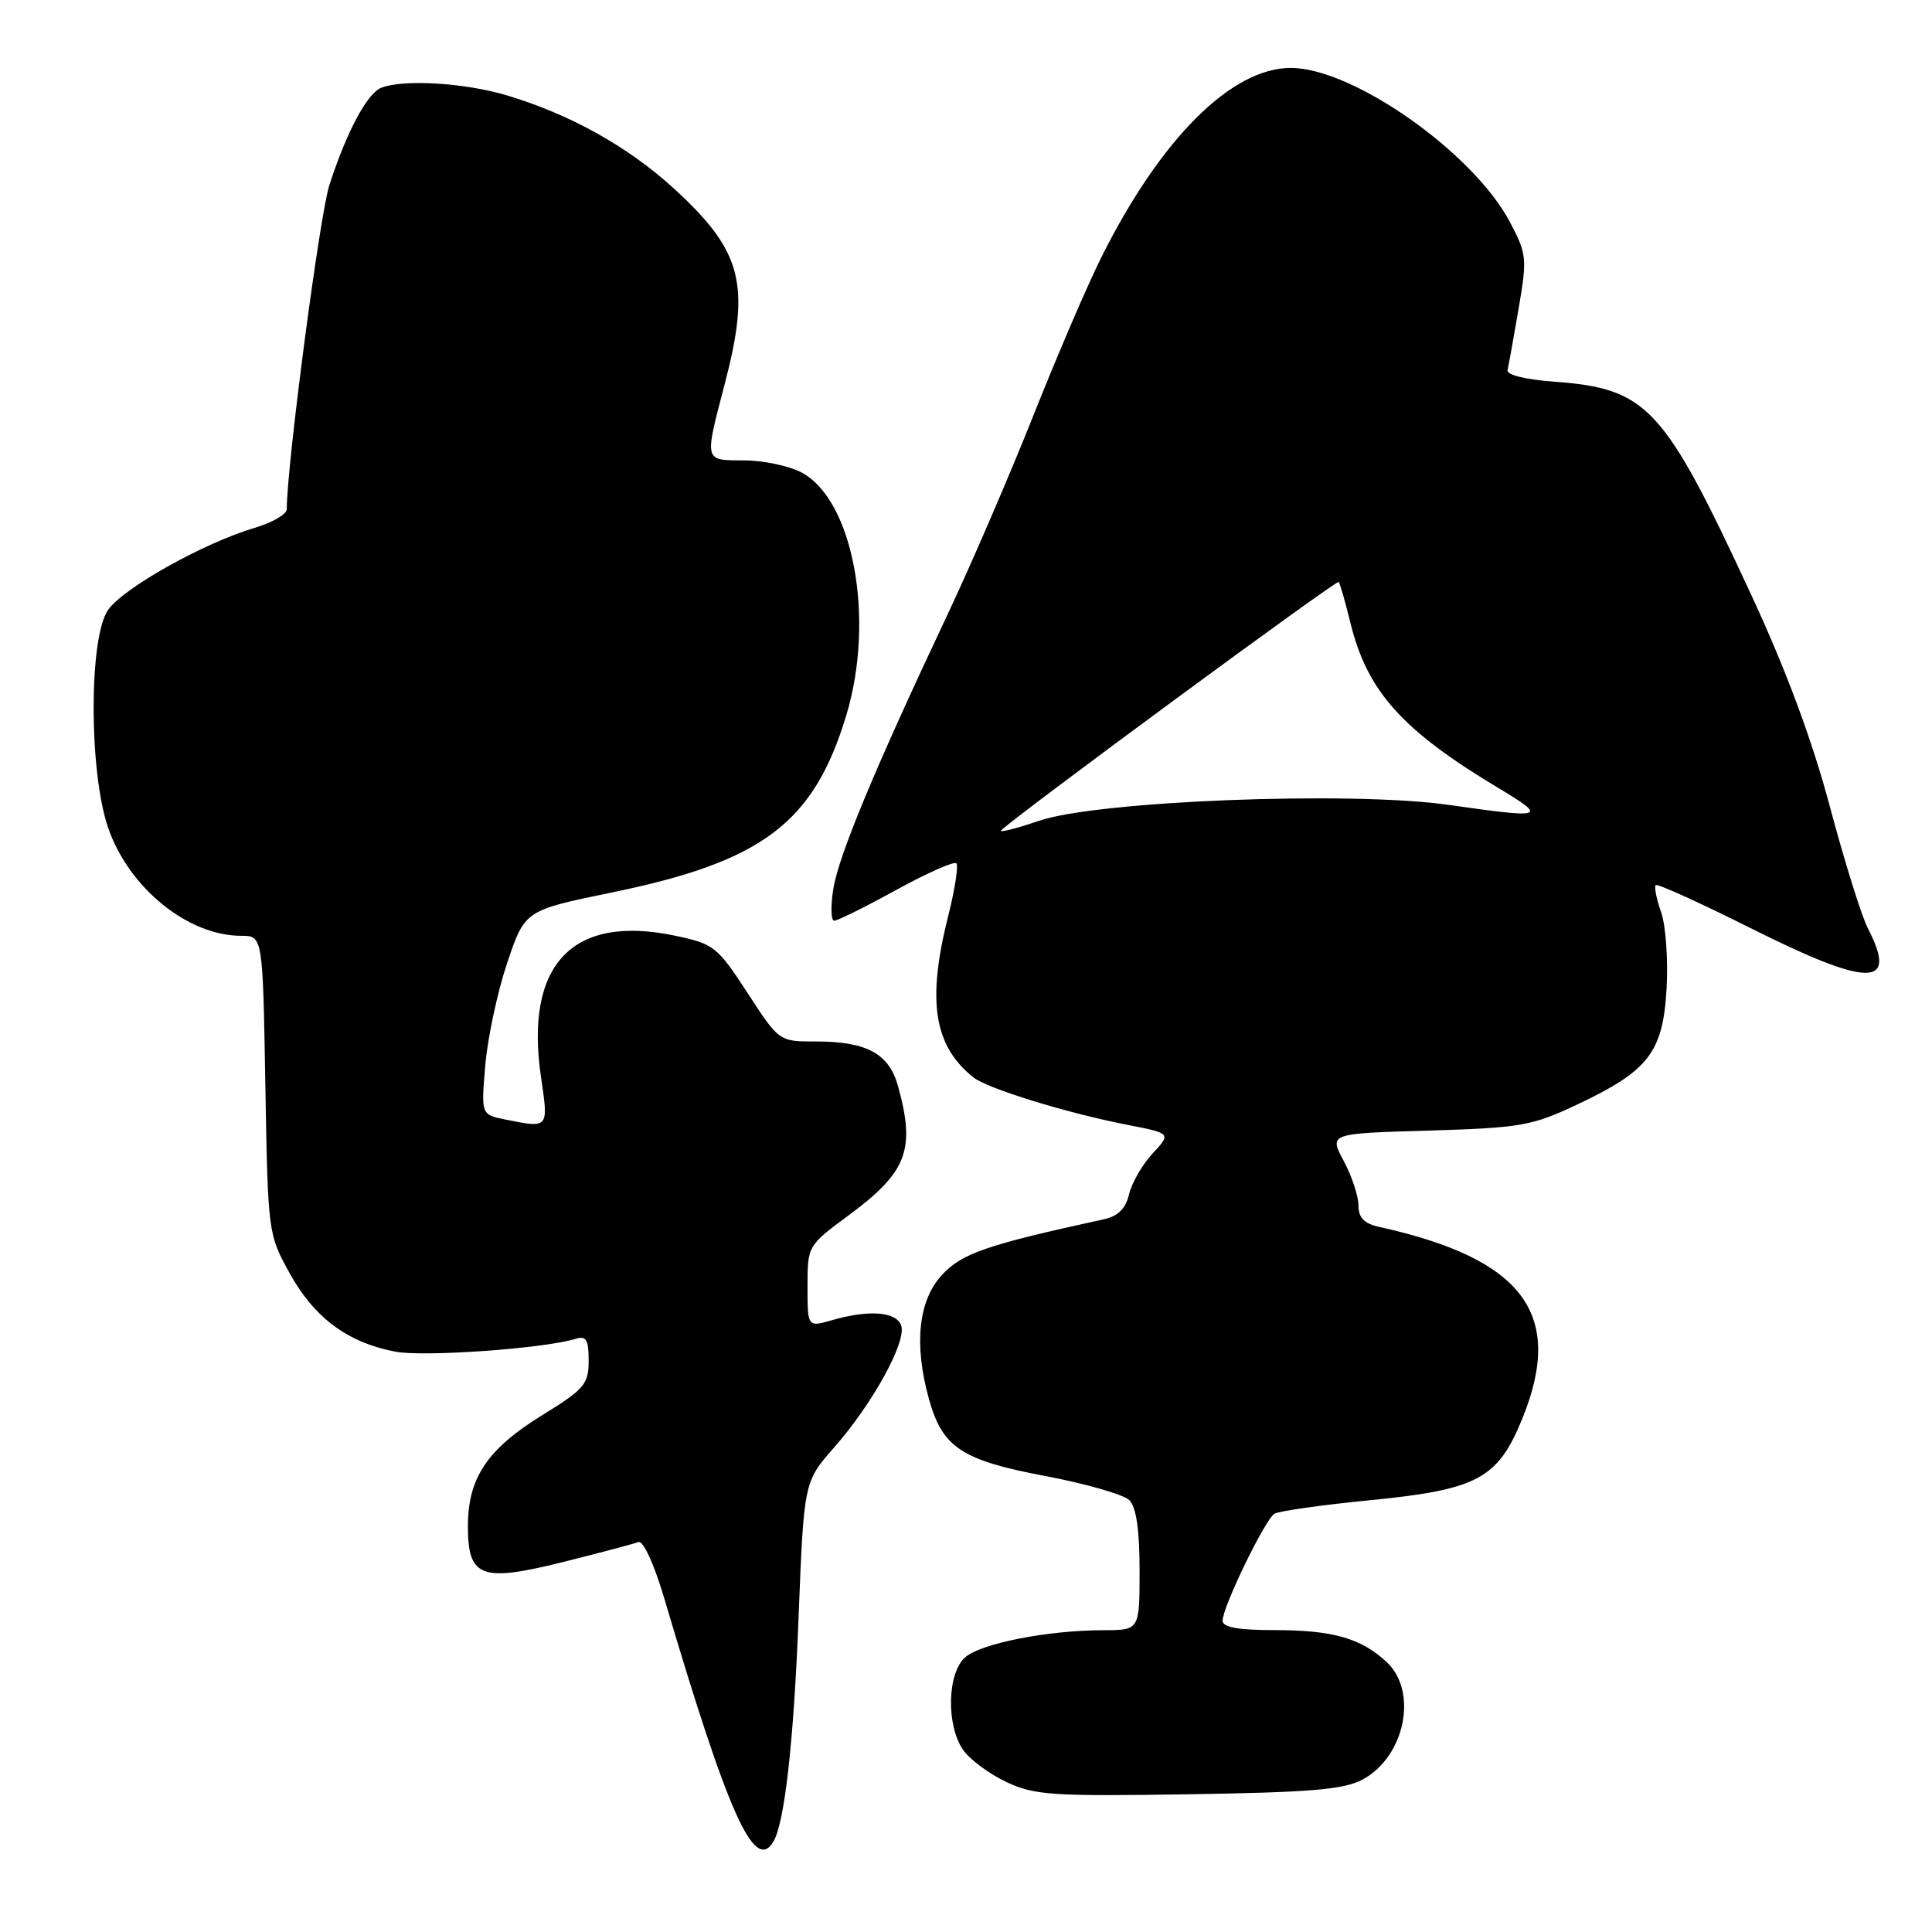 <?xml version="1.0" encoding="UTF-8" standalone="no"?>
<!DOCTYPE svg PUBLIC "-//W3C//DTD SVG 1.1//EN" "http://www.w3.org/Graphics/SVG/1.1/DTD/svg11.dtd" >
<svg xmlns="http://www.w3.org/2000/svg" xmlns:xlink="http://www.w3.org/1999/xlink" version="1.1" viewBox="0 0 256 256">
 <g >
 <path fill="currentColor"
d=" M 102.45 244.08 C 103.95 241.65 105.17 230.88 105.81 214.43 C 106.52 196.35 106.52 196.35 110.54 191.78 C 115.66 185.97 120.20 177.68 119.40 175.60 C 118.71 173.79 115.12 173.53 110.24 174.93 C 107.00 175.86 107.00 175.86 107.00 170.46 C 107.00 165.08 107.02 165.05 112.47 161.02 C 120.20 155.31 121.33 152.34 118.99 143.91 C 117.79 139.59 114.85 138.00 108.07 138.00 C 103.23 138.00 103.23 138.00 99.04 131.55 C 95.01 125.38 94.60 125.06 89.32 123.96 C 75.79 121.15 69.49 127.86 71.69 142.75 C 72.69 149.56 72.74 149.50 66.99 148.35 C 63.74 147.70 63.74 147.70 64.31 141.10 C 64.62 137.47 65.93 131.38 67.21 127.57 C 69.55 120.63 69.55 120.63 81.02 118.27 C 101.04 114.16 107.80 109.07 112.12 94.84 C 116.01 82.04 113.06 66.15 106.14 62.57 C 104.47 61.71 101.05 61.00 98.55 61.00 C 93.27 61.00 93.32 61.22 96.00 51.00 C 99.50 37.63 98.38 33.29 89.24 24.93 C 83.17 19.39 75.45 15.10 67.07 12.61 C 61.55 10.97 53.49 10.49 50.54 11.62 C 48.66 12.35 45.97 17.37 43.65 24.50 C 42.37 28.41 38.00 61.68 38.00 67.47 C 38.00 68.14 36.09 69.25 33.75 69.94 C 26.99 71.94 16.27 77.95 14.30 80.85 C 11.76 84.58 11.78 102.29 14.33 109.69 C 17.07 117.65 24.90 124.00 31.97 124.00 C 34.82 124.00 34.82 124.00 35.16 143.75 C 35.50 163.42 35.51 163.52 38.42 168.78 C 41.67 174.63 46.08 177.90 52.37 179.10 C 56.15 179.83 72.09 178.69 76.25 177.41 C 77.68 176.96 78.00 177.49 78.00 180.29 C 78.00 183.40 77.45 184.06 71.92 187.47 C 64.57 192.00 62.01 195.81 62.00 202.21 C 62.00 209.06 63.73 209.70 74.79 206.93 C 79.58 205.73 83.99 204.56 84.59 204.33 C 85.22 204.09 86.66 207.22 87.99 211.70 C 96.47 240.36 99.94 248.14 102.45 244.08 Z  M 180.56 235.79 C 186.16 232.78 187.93 224.16 183.75 220.24 C 180.37 217.08 176.61 216.00 168.93 216.00 C 164.05 216.00 162.00 215.63 162.00 214.75 C 162.00 212.93 167.61 201.36 168.87 200.58 C 169.46 200.22 175.18 199.41 181.59 198.78 C 195.78 197.39 198.48 195.94 201.72 187.96 C 207.34 174.13 201.87 166.80 182.75 162.57 C 180.75 162.13 180.00 161.35 180.00 159.72 C 180.00 158.48 179.12 155.83 178.05 153.83 C 176.10 150.19 176.10 150.19 189.30 149.81 C 201.53 149.44 202.98 149.19 209.00 146.35 C 218.47 141.88 220.35 139.44 220.83 130.99 C 221.05 127.19 220.72 122.63 220.11 120.87 C 219.49 119.12 219.17 117.50 219.39 117.28 C 219.61 117.06 225.23 119.61 231.88 122.94 C 247.72 130.88 251.58 130.89 247.49 122.98 C 246.66 121.37 244.40 114.13 242.47 106.89 C 240.11 98.04 236.70 88.85 232.02 78.76 C 220.43 53.78 218.31 51.50 205.90 50.57 C 202.08 50.29 199.60 49.67 199.76 49.03 C 199.90 48.44 200.56 44.79 201.22 40.92 C 202.37 34.21 202.31 33.66 200.05 29.38 C 195.17 20.19 179.25 9.00 171.04 9.00 C 163.19 9.00 153.83 18.33 145.98 34.00 C 144.18 37.58 140.12 47.02 136.95 55.00 C 133.78 62.98 128.64 74.90 125.52 81.50 C 115.97 101.72 111.12 113.37 110.42 117.78 C 110.05 120.10 110.10 122.00 110.54 122.00 C 110.97 122.00 114.67 120.17 118.76 117.92 C 122.84 115.68 126.42 114.09 126.72 114.39 C 127.02 114.69 126.53 117.85 125.63 121.42 C 122.81 132.64 123.73 138.54 128.95 142.74 C 130.80 144.23 141.23 147.45 149.35 149.04 C 155.20 150.18 155.20 150.18 152.73 152.84 C 151.37 154.30 149.97 156.73 149.61 158.23 C 149.16 160.16 148.16 161.15 146.23 161.57 C 130.62 164.97 127.40 166.09 124.75 169.01 C 121.68 172.38 121.09 178.19 123.09 185.38 C 124.87 191.80 127.43 193.49 138.45 195.57 C 143.85 196.59 148.89 198.03 149.64 198.78 C 150.56 199.70 151.00 202.71 151.00 208.07 C 151.00 216.00 151.00 216.00 146.25 216.01 C 138.84 216.01 129.91 217.77 127.86 219.63 C 125.50 221.76 125.37 228.65 127.63 231.89 C 128.53 233.17 131.12 235.08 133.38 236.14 C 137.10 237.88 139.46 238.03 157.50 237.75 C 173.71 237.50 178.08 237.13 180.56 235.79 Z  M 132.68 110.00 C 135.76 107.23 177.12 76.80 177.38 77.11 C 177.56 77.32 178.26 79.75 178.93 82.50 C 181.15 91.59 185.76 96.74 198.50 104.39 C 205.11 108.36 204.78 108.48 191.88 106.64 C 178.94 104.81 145.45 106.11 137.68 108.76 C 134.48 109.84 132.23 110.40 132.68 110.00 Z "/>
</g>
</svg>